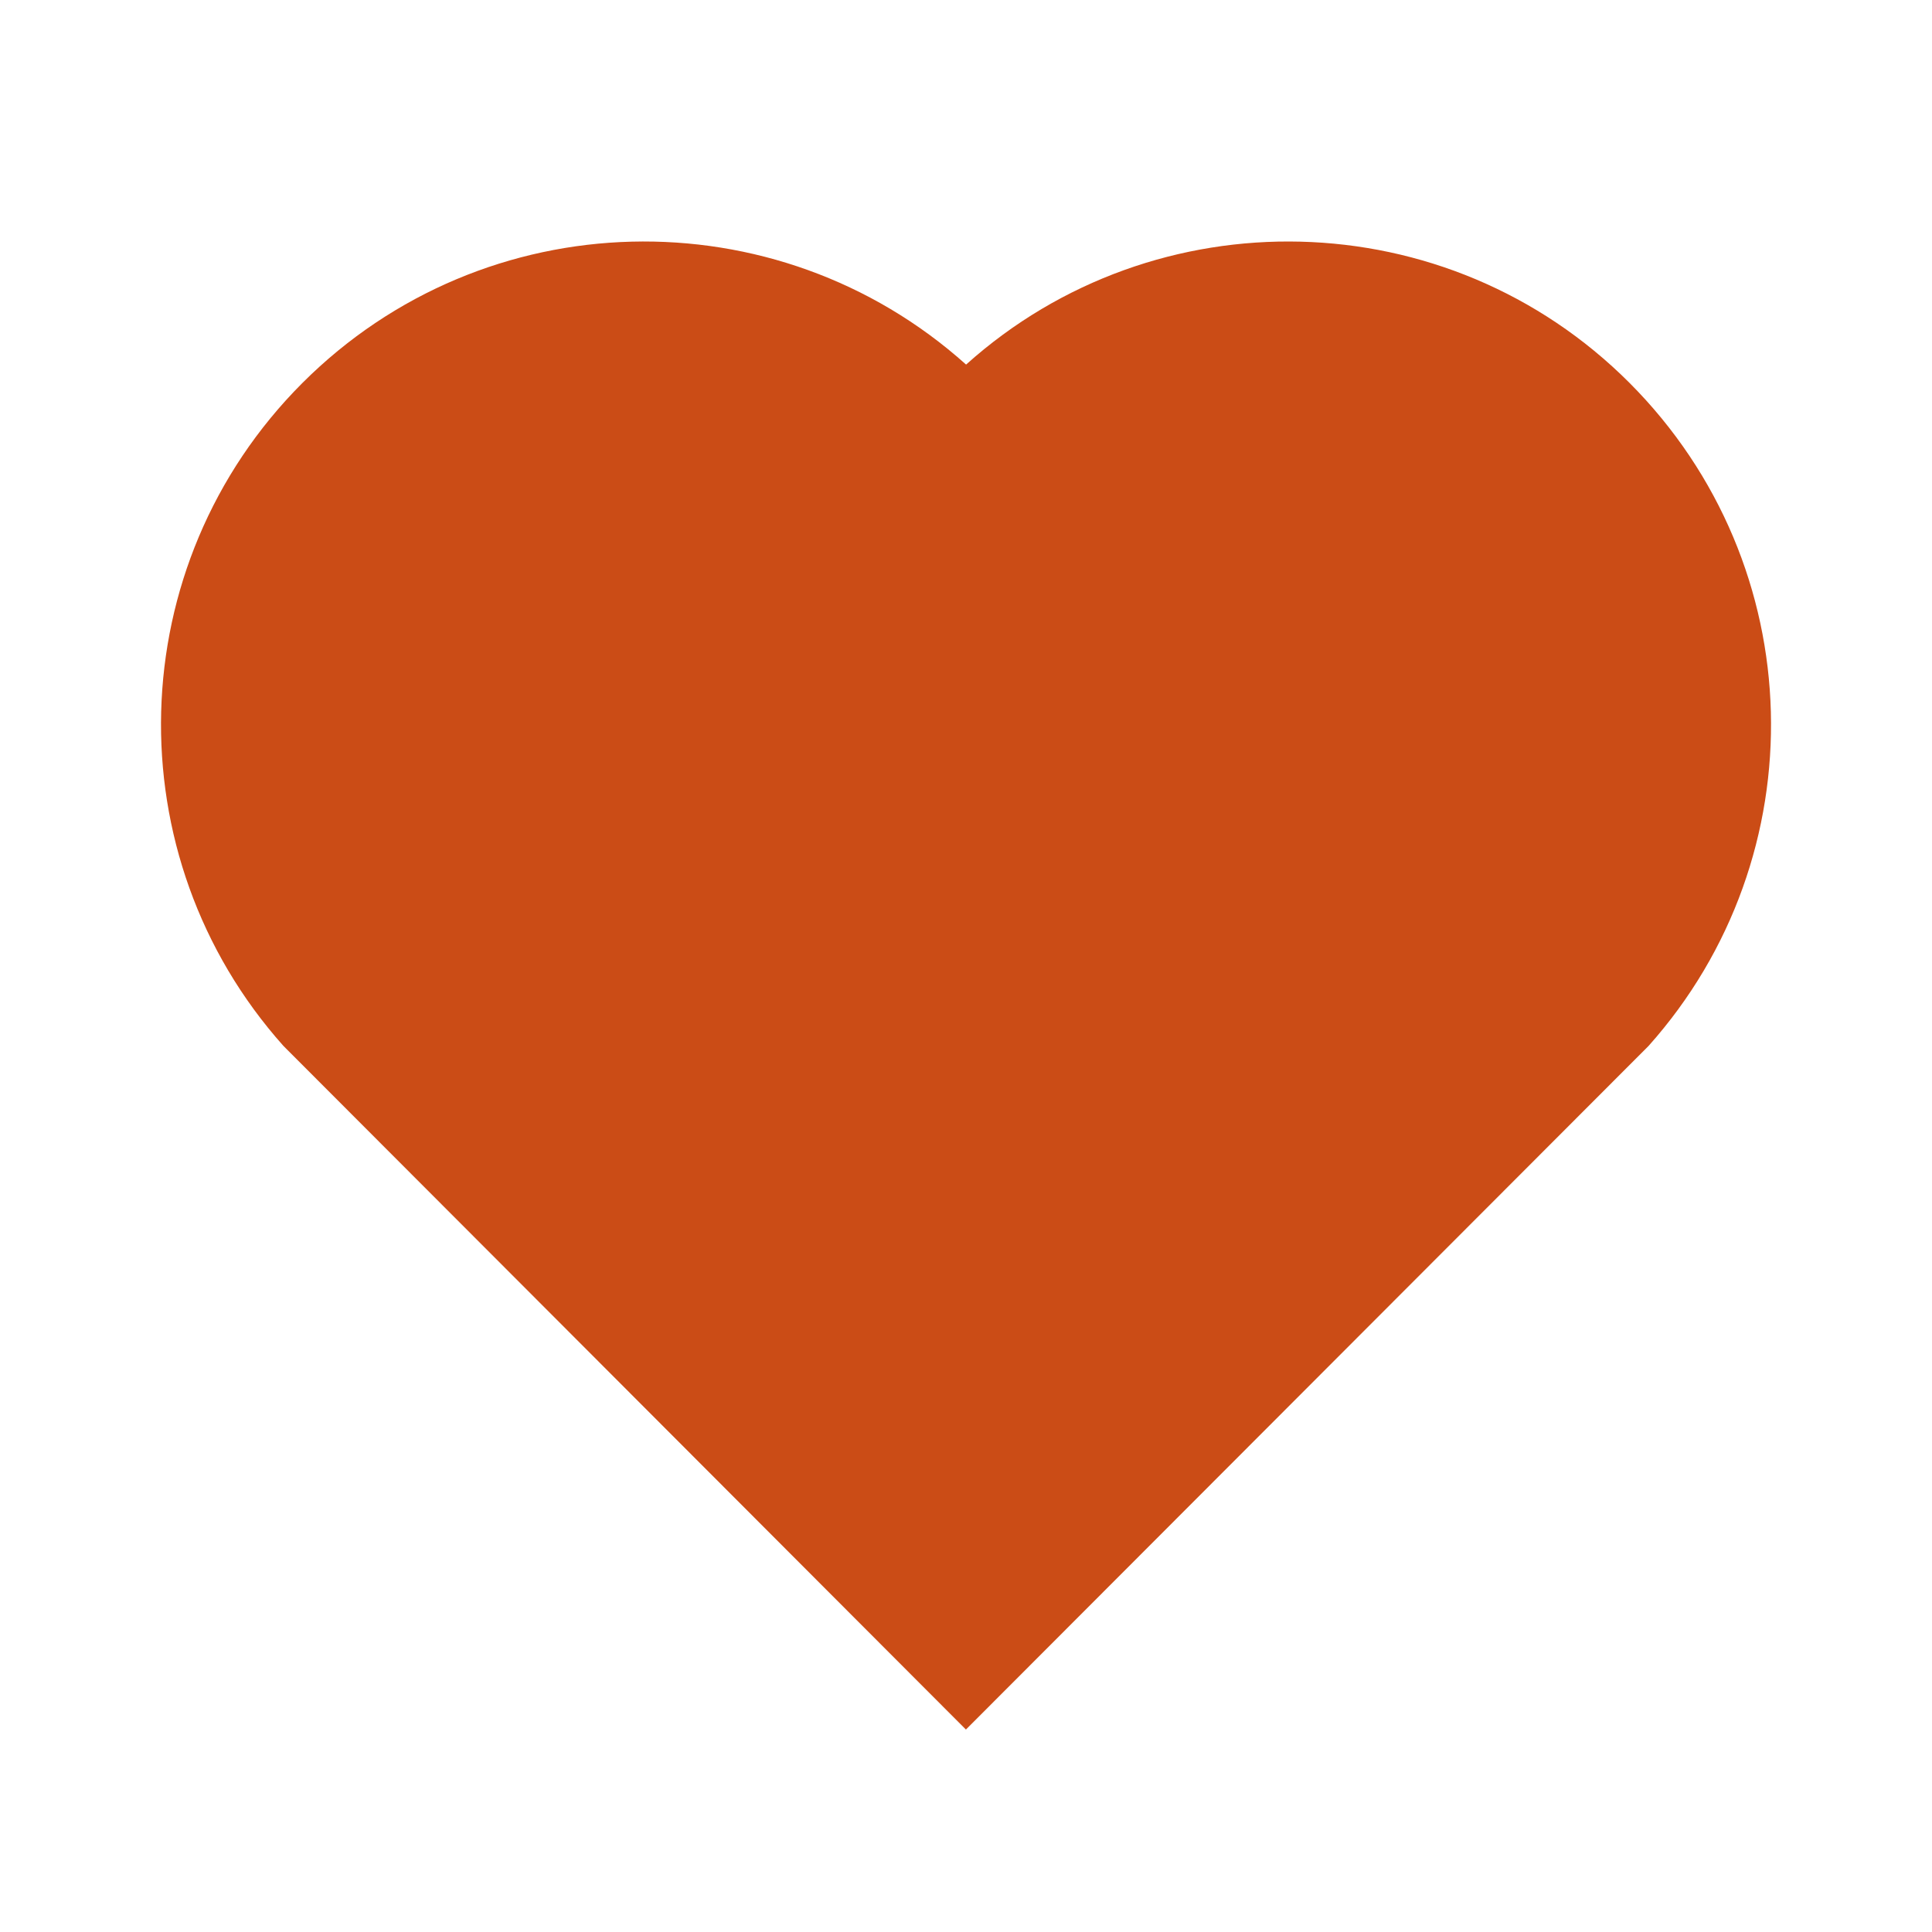 <svg xmlns="http://www.w3.org/2000/svg" viewBox="0 0 24 24">
    <g>
        <path fill="none"  d="M0 0H24V24H0z"/>
        <path fill="#cb4c16" d="M12.001 4.529c2.349-2.109 5.979-2.039 8.242.228 2.262 2.268 2.34 5.88.236 8.236l-8.48 8.492-8.478-8.492c-2.104-2.356-2.025-5.974.236-8.236 2.265-2.264 5.888-2.34 8.244-.228z"/>
    </g>
</svg>
